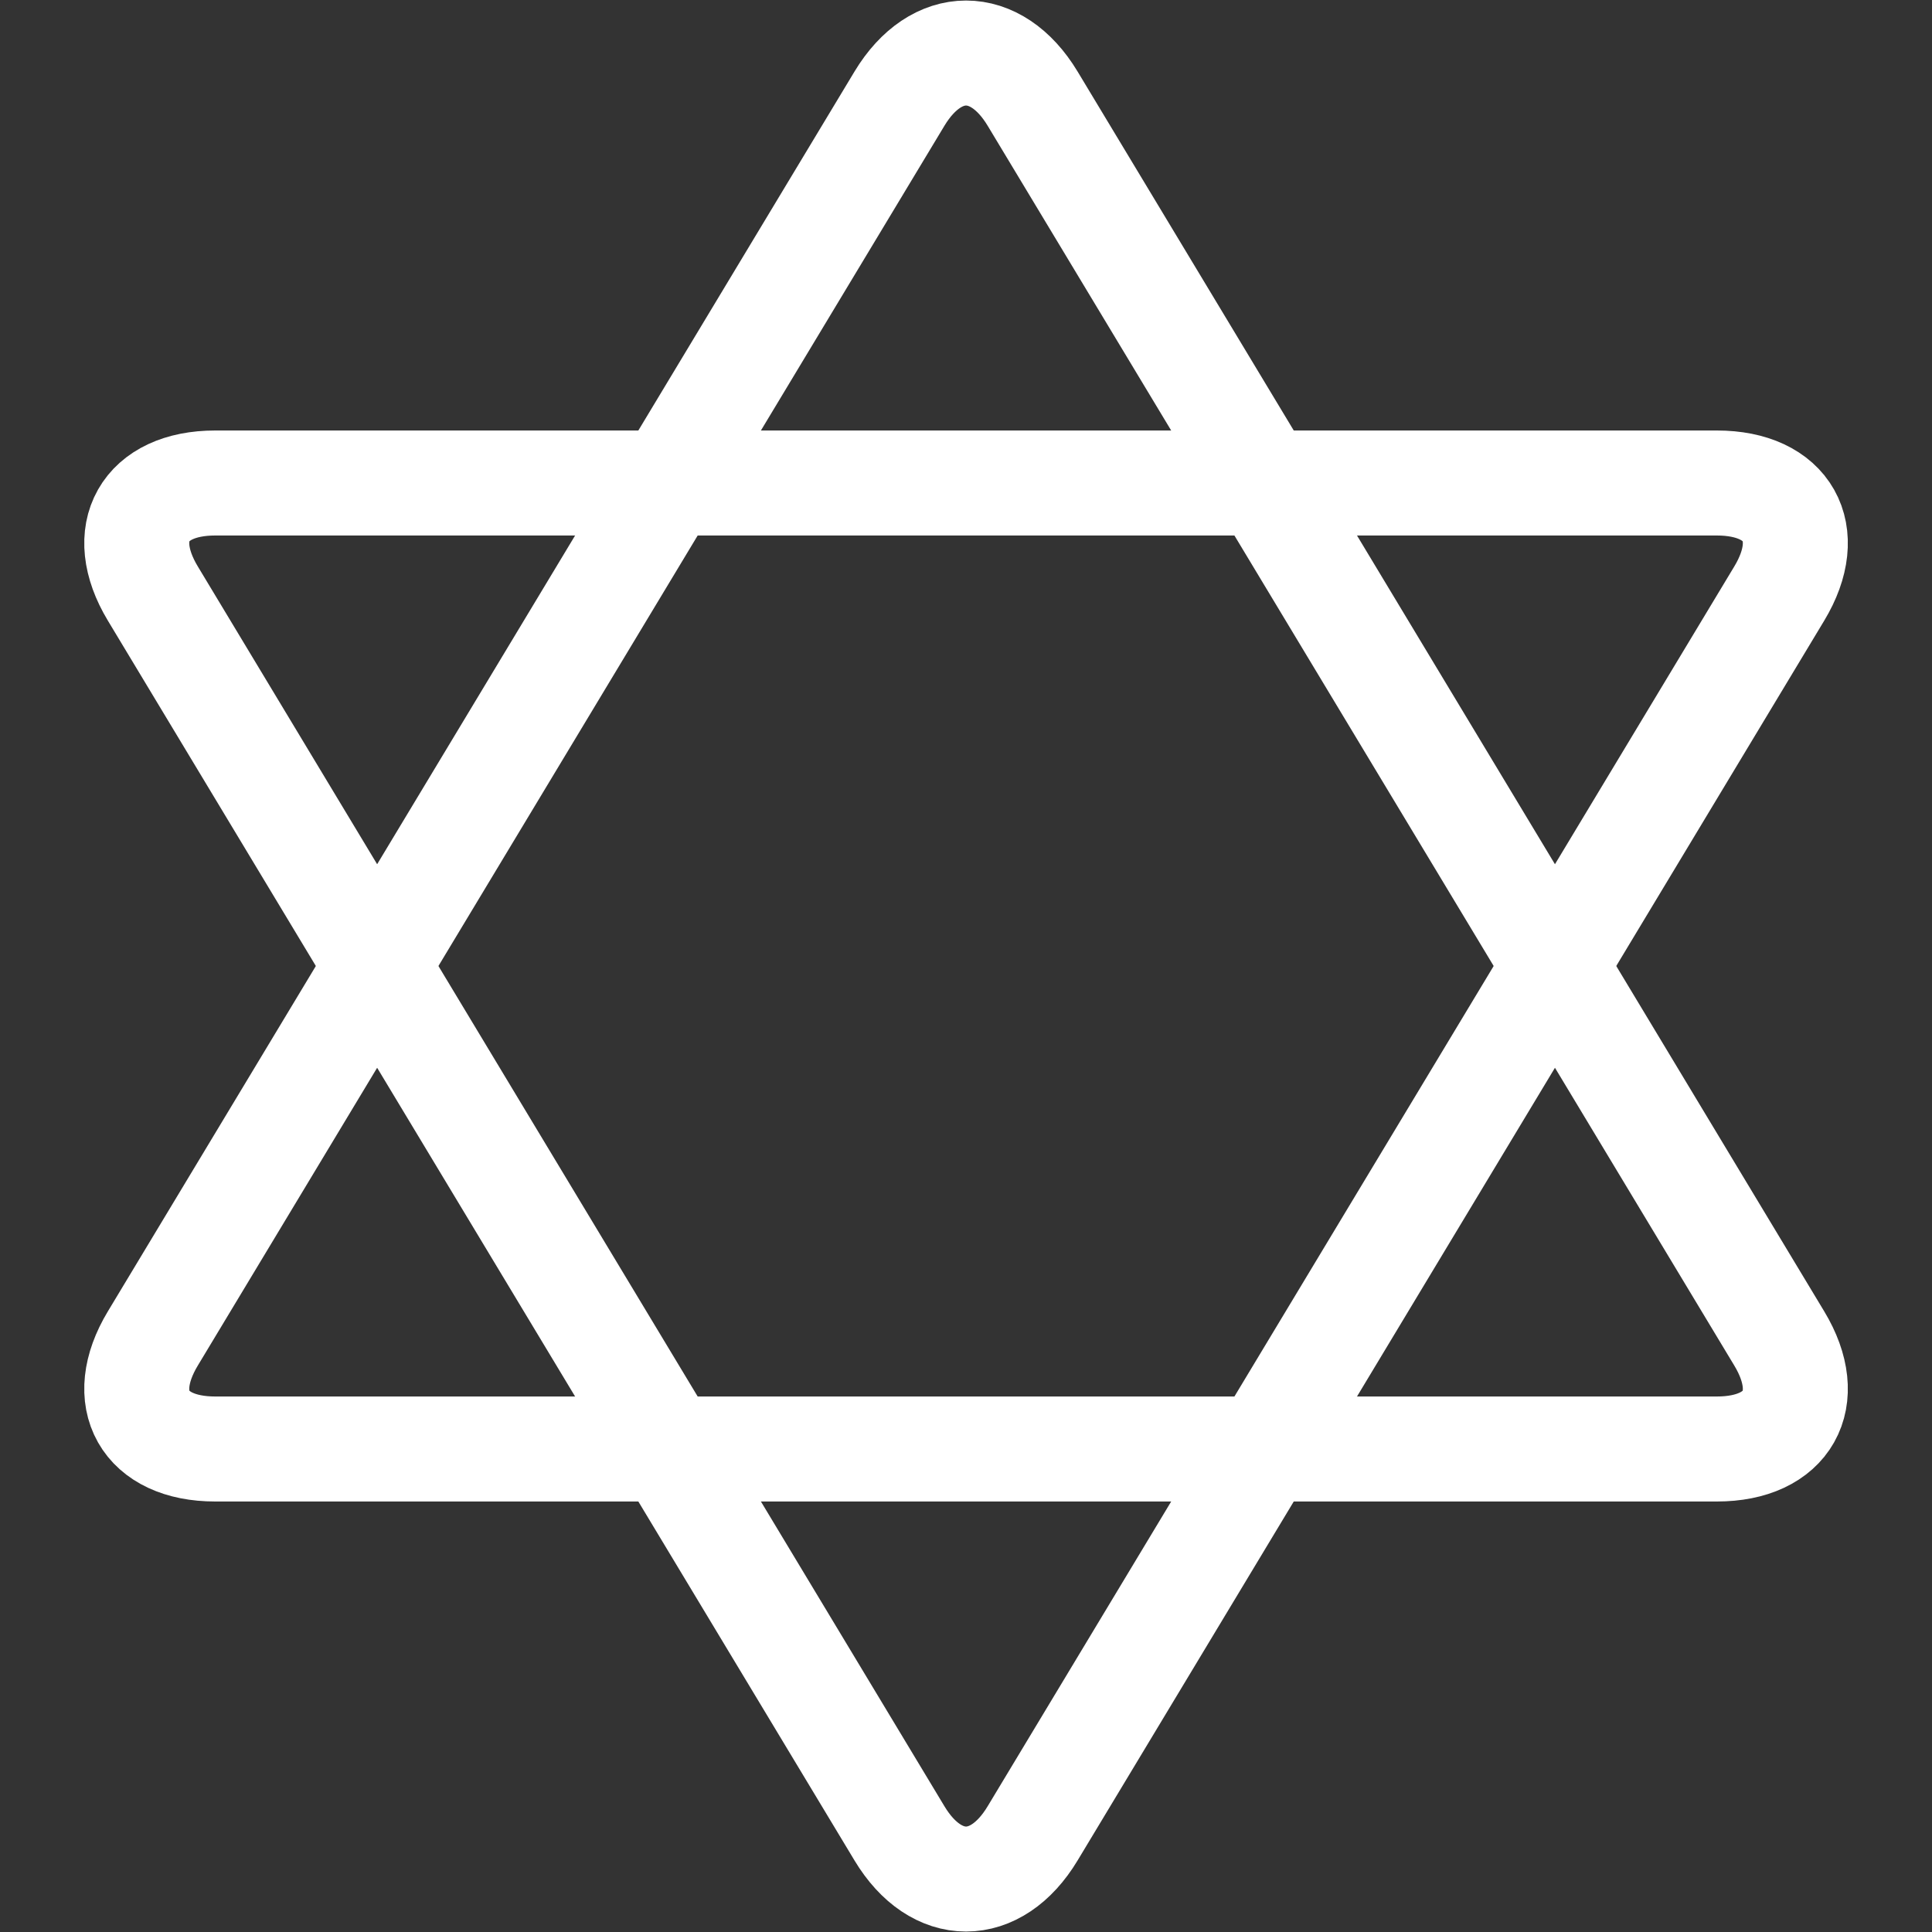 <?xml version="1.0" encoding="utf-8"?>
<!-- Generator: Adobe Illustrator 16.0.0, SVG Export Plug-In . SVG Version: 6.00 Build 0)  -->
<!DOCTYPE svg PUBLIC "-//W3C//DTD SVG 1.1//EN" "http://www.w3.org/Graphics/SVG/1.1/DTD/svg11.dtd">
<svg version="1.1" id="Layer_1" xmlns="http://www.w3.org/2000/svg" xmlns:xlink="http://www.w3.org/1999/xlink" x="0px" y="0px"
	 width="20px" height="20px" viewBox="0 0 20 20" enable-background="new 0 0 20 20" xml:space="preserve">
<rect x="0" y="0" width="20" height="20" fill="#333333" stroke="none"/>
<g>
	<g>
		<path fill="none" stroke="#FFFFFF" stroke-width="1.087" stroke-miterlimit="10" d="M2.228,15c-0.734,0-1.025-0.515-0.646-1.144
			L9.312,1.02c0.379-0.628,0.998-0.628,1.377,0l7.73,12.836C18.798,14.485,18.507,15,17.773,15H2.228z"/>
	</g>
	<g>
		<path fill="none" stroke="#FFFFFF" stroke-width="1.087" stroke-miterlimit="10" d="M2.228,5C1.494,5,1.203,5.515,1.582,6.144
			l7.73,12.836c0.379,0.629,0.998,0.629,1.377,0l7.73-12.836C18.798,5.515,18.507,5,17.773,5H2.228z"/>
	</g>
</g>
</svg>
